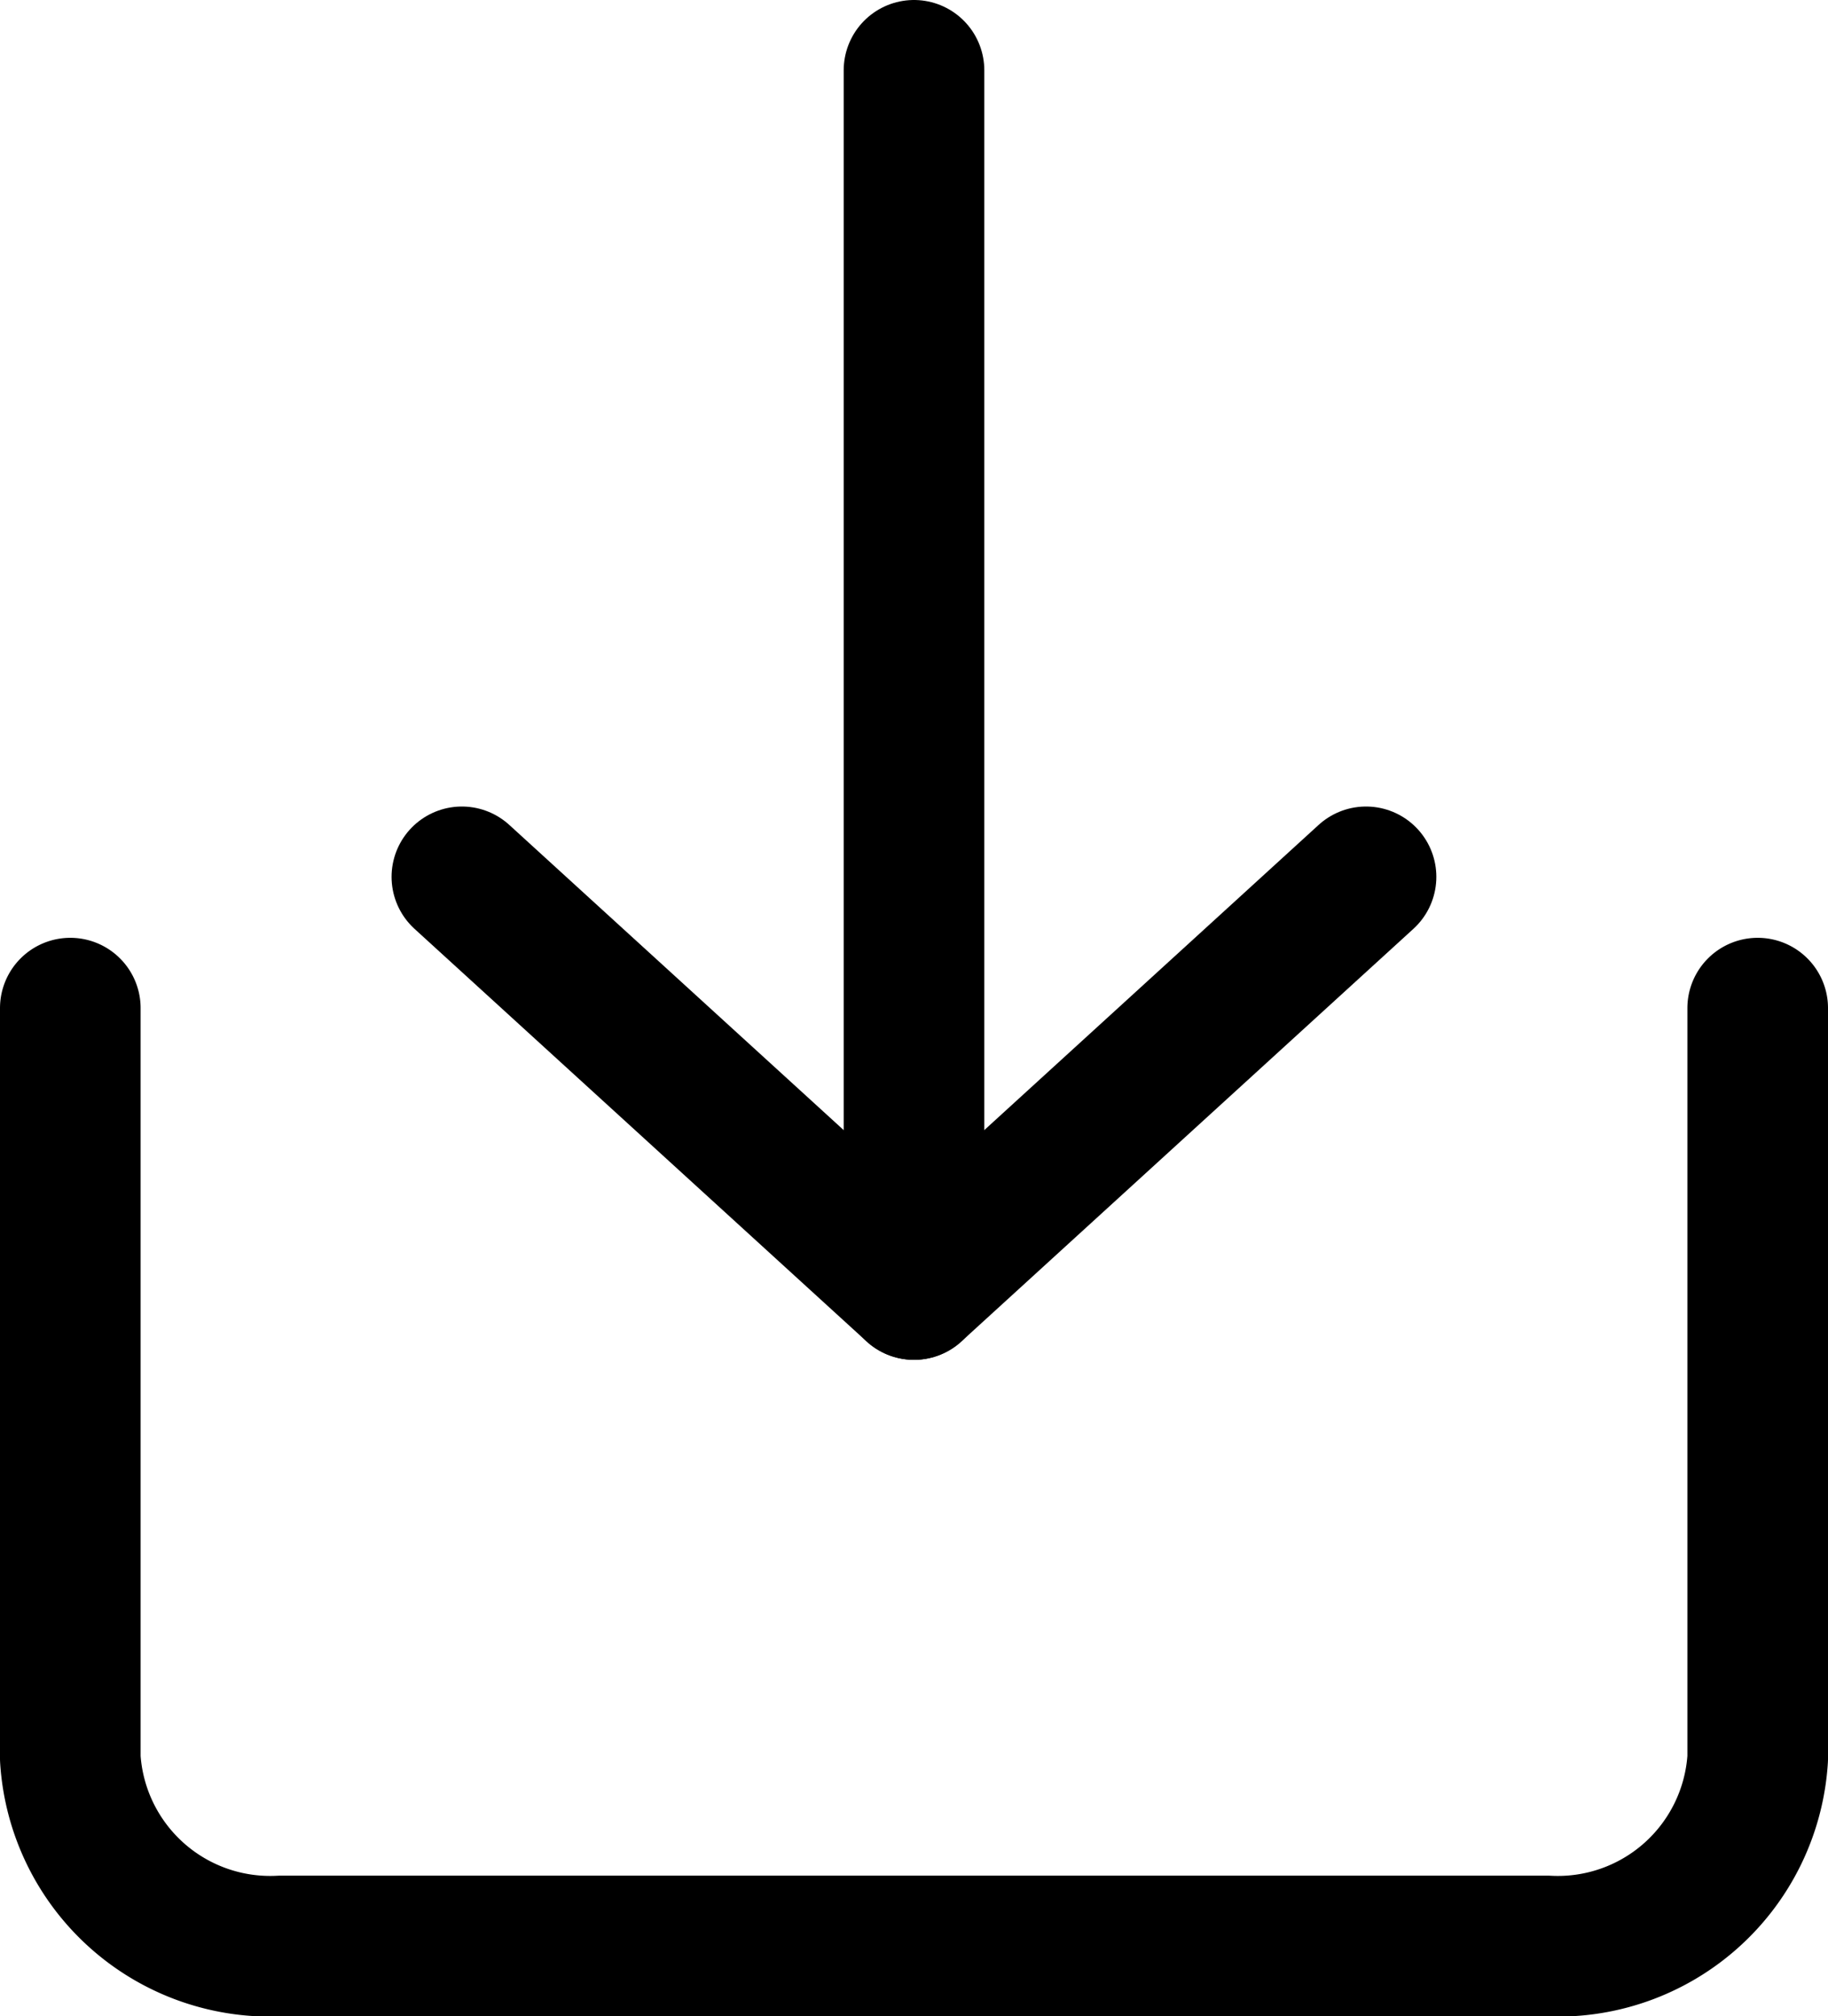 <svg xmlns="http://www.w3.org/2000/svg" width="19.5" height="21.5" viewBox="0 0 19.5 21.5">
  <g id="icon_down_20px" transform="translate(0.75 0.75)">
    <path id="패스_115" data-name="패스 115" d="M4,12v8a2.136,2.136,0,0,0,2.25,2h13.5A2.136,2.136,0,0,0,22,20V12" transform="translate(-4 -2)" fill="none" stroke="#000" stroke-linecap="round" stroke-linejoin="round" stroke-width="1.5"/>
    <g id="그룹_1135" data-name="그룹 1135" transform="translate(22.5 16) rotate(180)">
      <path id="패스_116" data-name="패스 116" d="M17.645,6.4,12.822,2,8,6.4" transform="translate(0.678 1)" fill="none" stroke="#000" stroke-linecap="round" stroke-linejoin="round" stroke-width="1.5"/>
      <line id="선_31" data-name="선 31" y2="13" transform="translate(13.5 3)" fill="none" stroke="#000" stroke-linecap="round" stroke-linejoin="round" stroke-width="1.5"/>
    </g>
  </g>
</svg>
